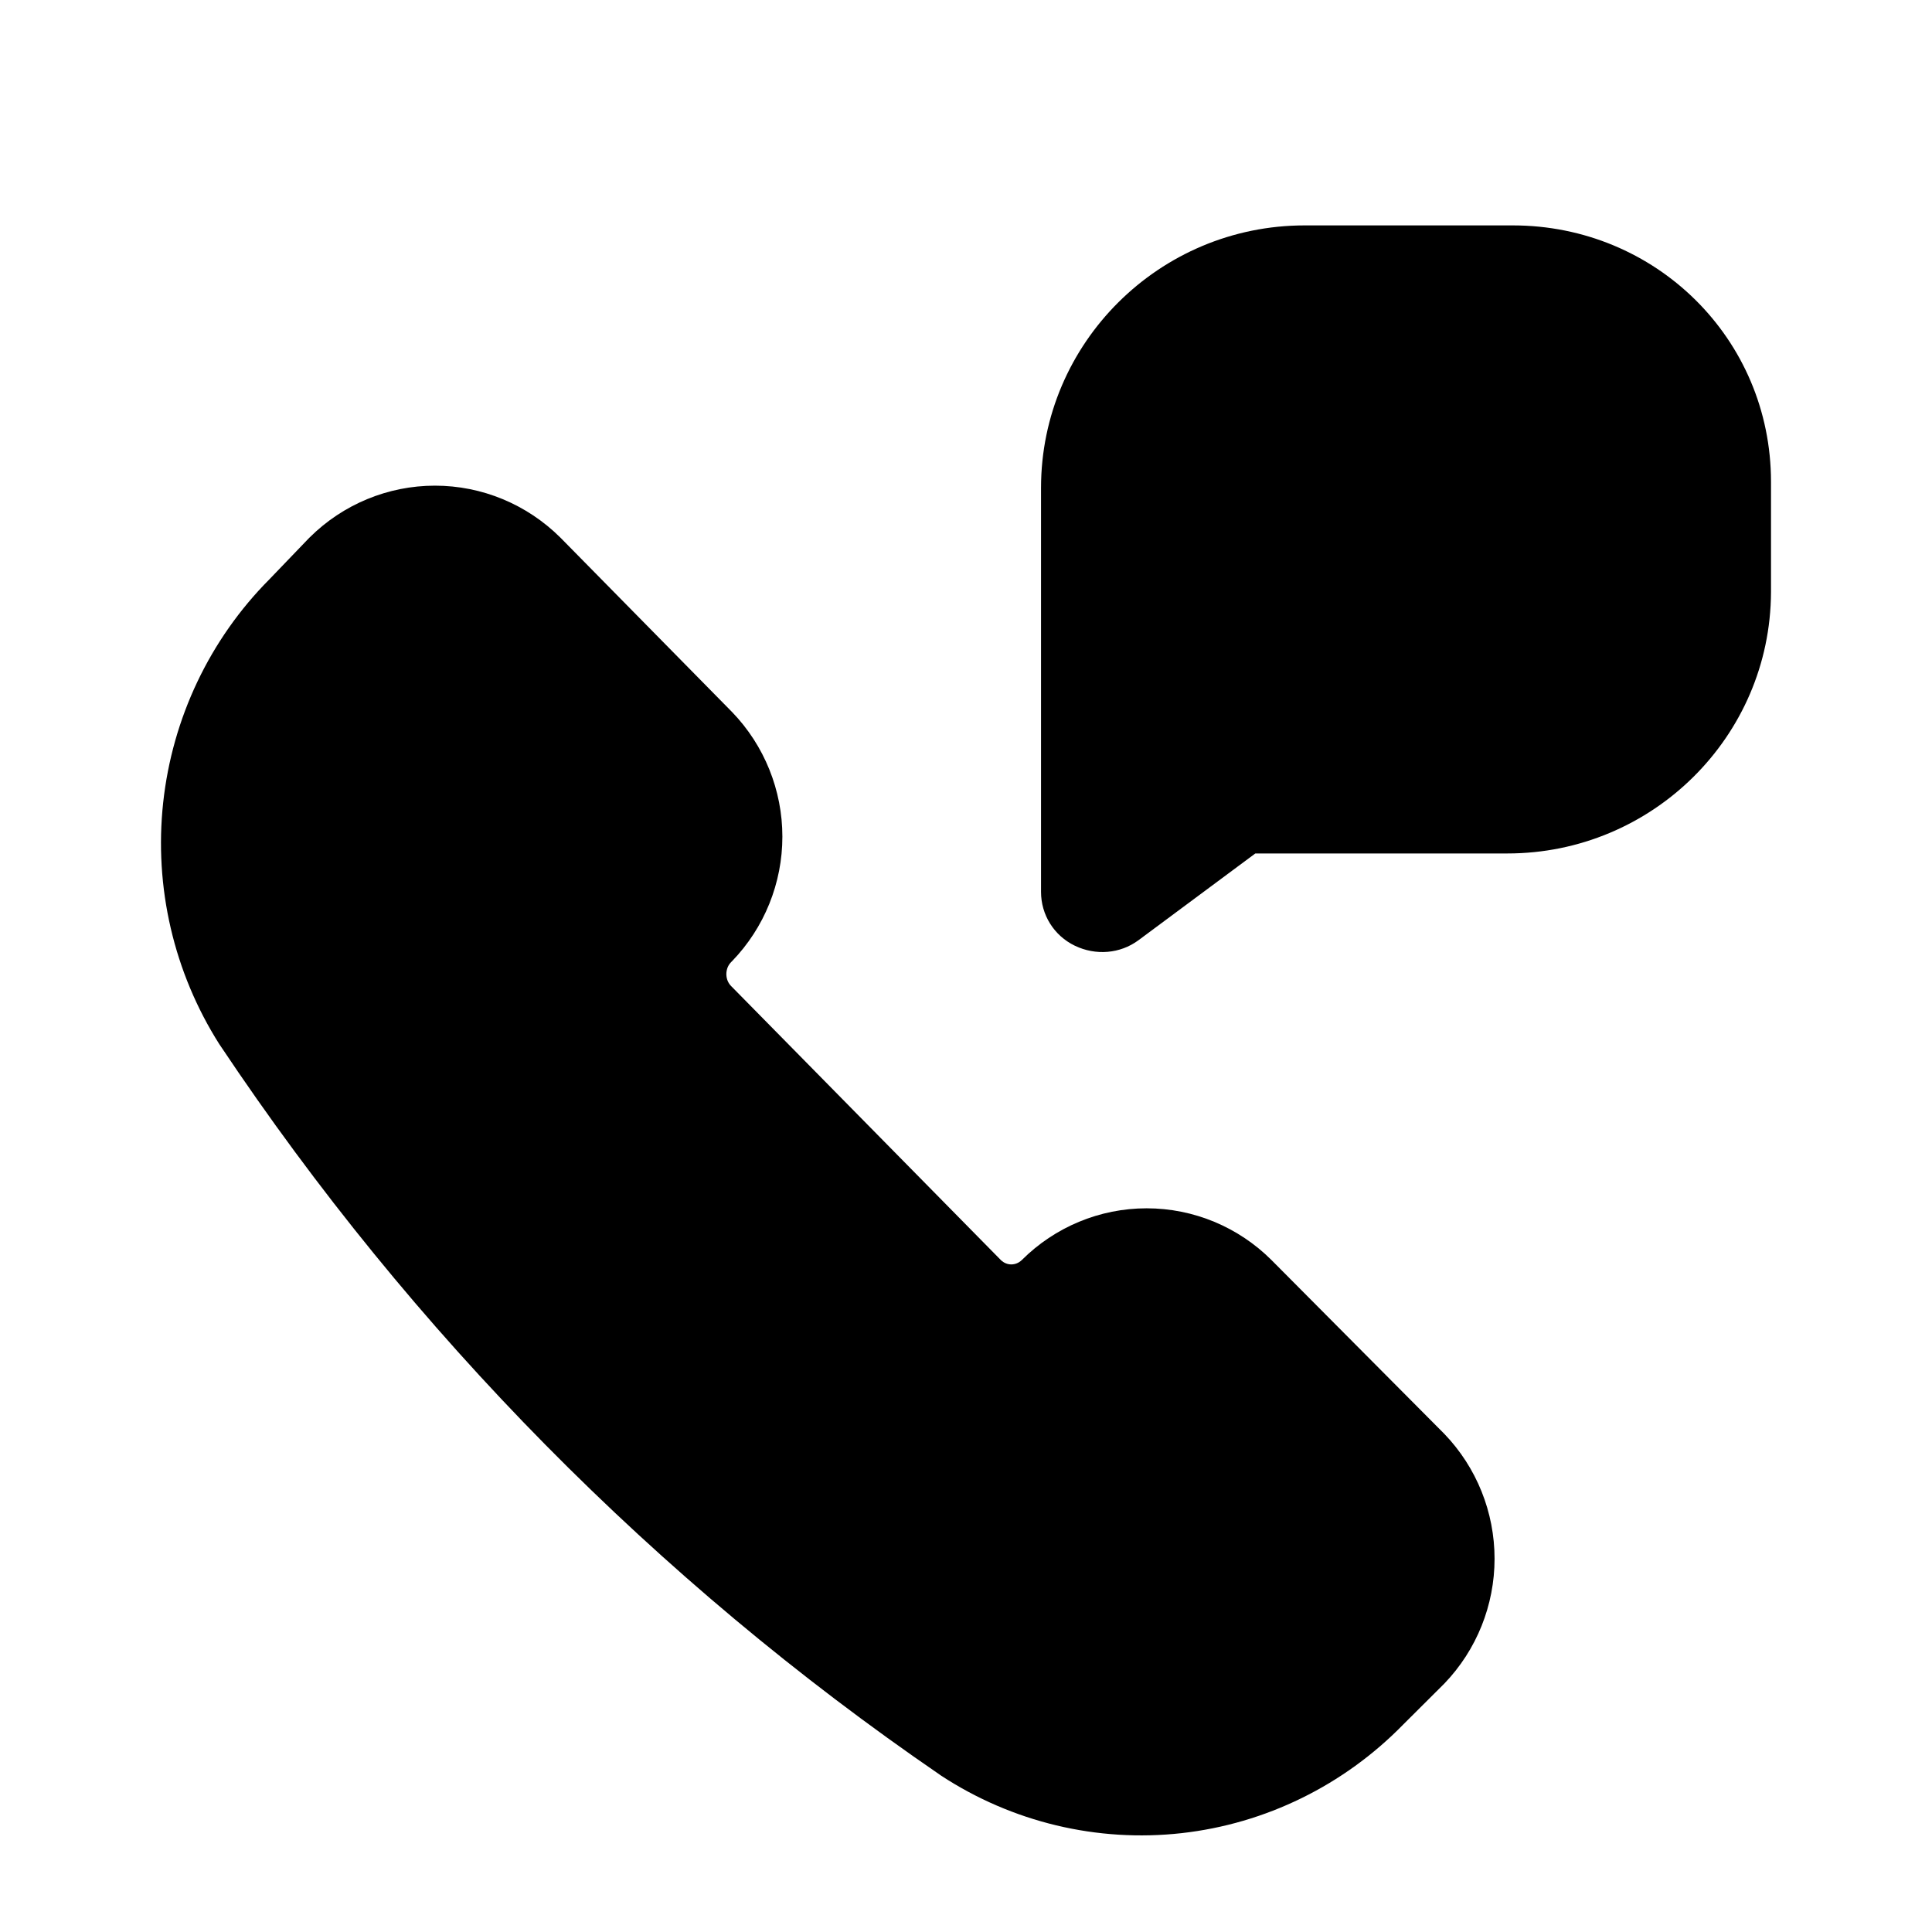 <svg viewBox="0 0 24 24" xmlns="http://www.w3.org/2000/svg">
    <path d="M16.207 2.8H18.793C20.564 2.8 22 4.205 22 5.986V7.357C21.992 9.155 20.522 10.602 18.725 10.602H15.594L14.141 11.681C13.914 11.848 13.612 11.873 13.352 11.748 13.091 11.622 12.932 11.363 12.932 11.079V6.061C12.932 4.263 14.401 2.8 16.207 2.8ZM3.848 6.675C4.26 6.266 4.818 6.033 5.403 6.033 5.988 6.033 6.545 6.266 6.958 6.675L6.966 6.683 9.094 8.845C9.496 9.261 9.719 9.818 9.719 10.393 9.719 10.968 9.496 11.524 9.094 11.94L9.083 11.951C9.065 11.969 9.05 11.991 9.039 12.017 9.029 12.043 9.023 12.071 9.023 12.101 9.023 12.13 9.029 12.158 9.039 12.184 9.05 12.21 9.065 12.232 9.083 12.25L9.088 12.255 12.433 15.653C12.471 15.69 12.518 15.707 12.562 15.707 12.608 15.707 12.655 15.69 12.694 15.652 13.104 15.243 13.66 15.01 14.244 15.01 14.828 15.01 15.384 15.243 15.795 15.653L15.797 15.655 17.93 17.8 17.942 17.812C18.344 18.23 18.566 18.787 18.566 19.363 18.566 19.939 18.344 20.496 17.942 20.914 17.937 20.92 17.932 20.925 17.926 20.93L17.43 21.424C16.694 22.177 15.723 22.655 14.678 22.772 13.629 22.889 12.574 22.636 11.69 22.057L11.673 22.045C8.153 19.632 5.12 16.559 2.738 12.991 2.733 12.985 2.729 12.978 2.725 12.972 2.159 12.08 1.913 11.02 2.027 9.97 2.141 8.922 2.605 7.942 3.347 7.196L3.832 6.691C3.837 6.686 3.843 6.68 3.848 6.675Z"/>
</svg>